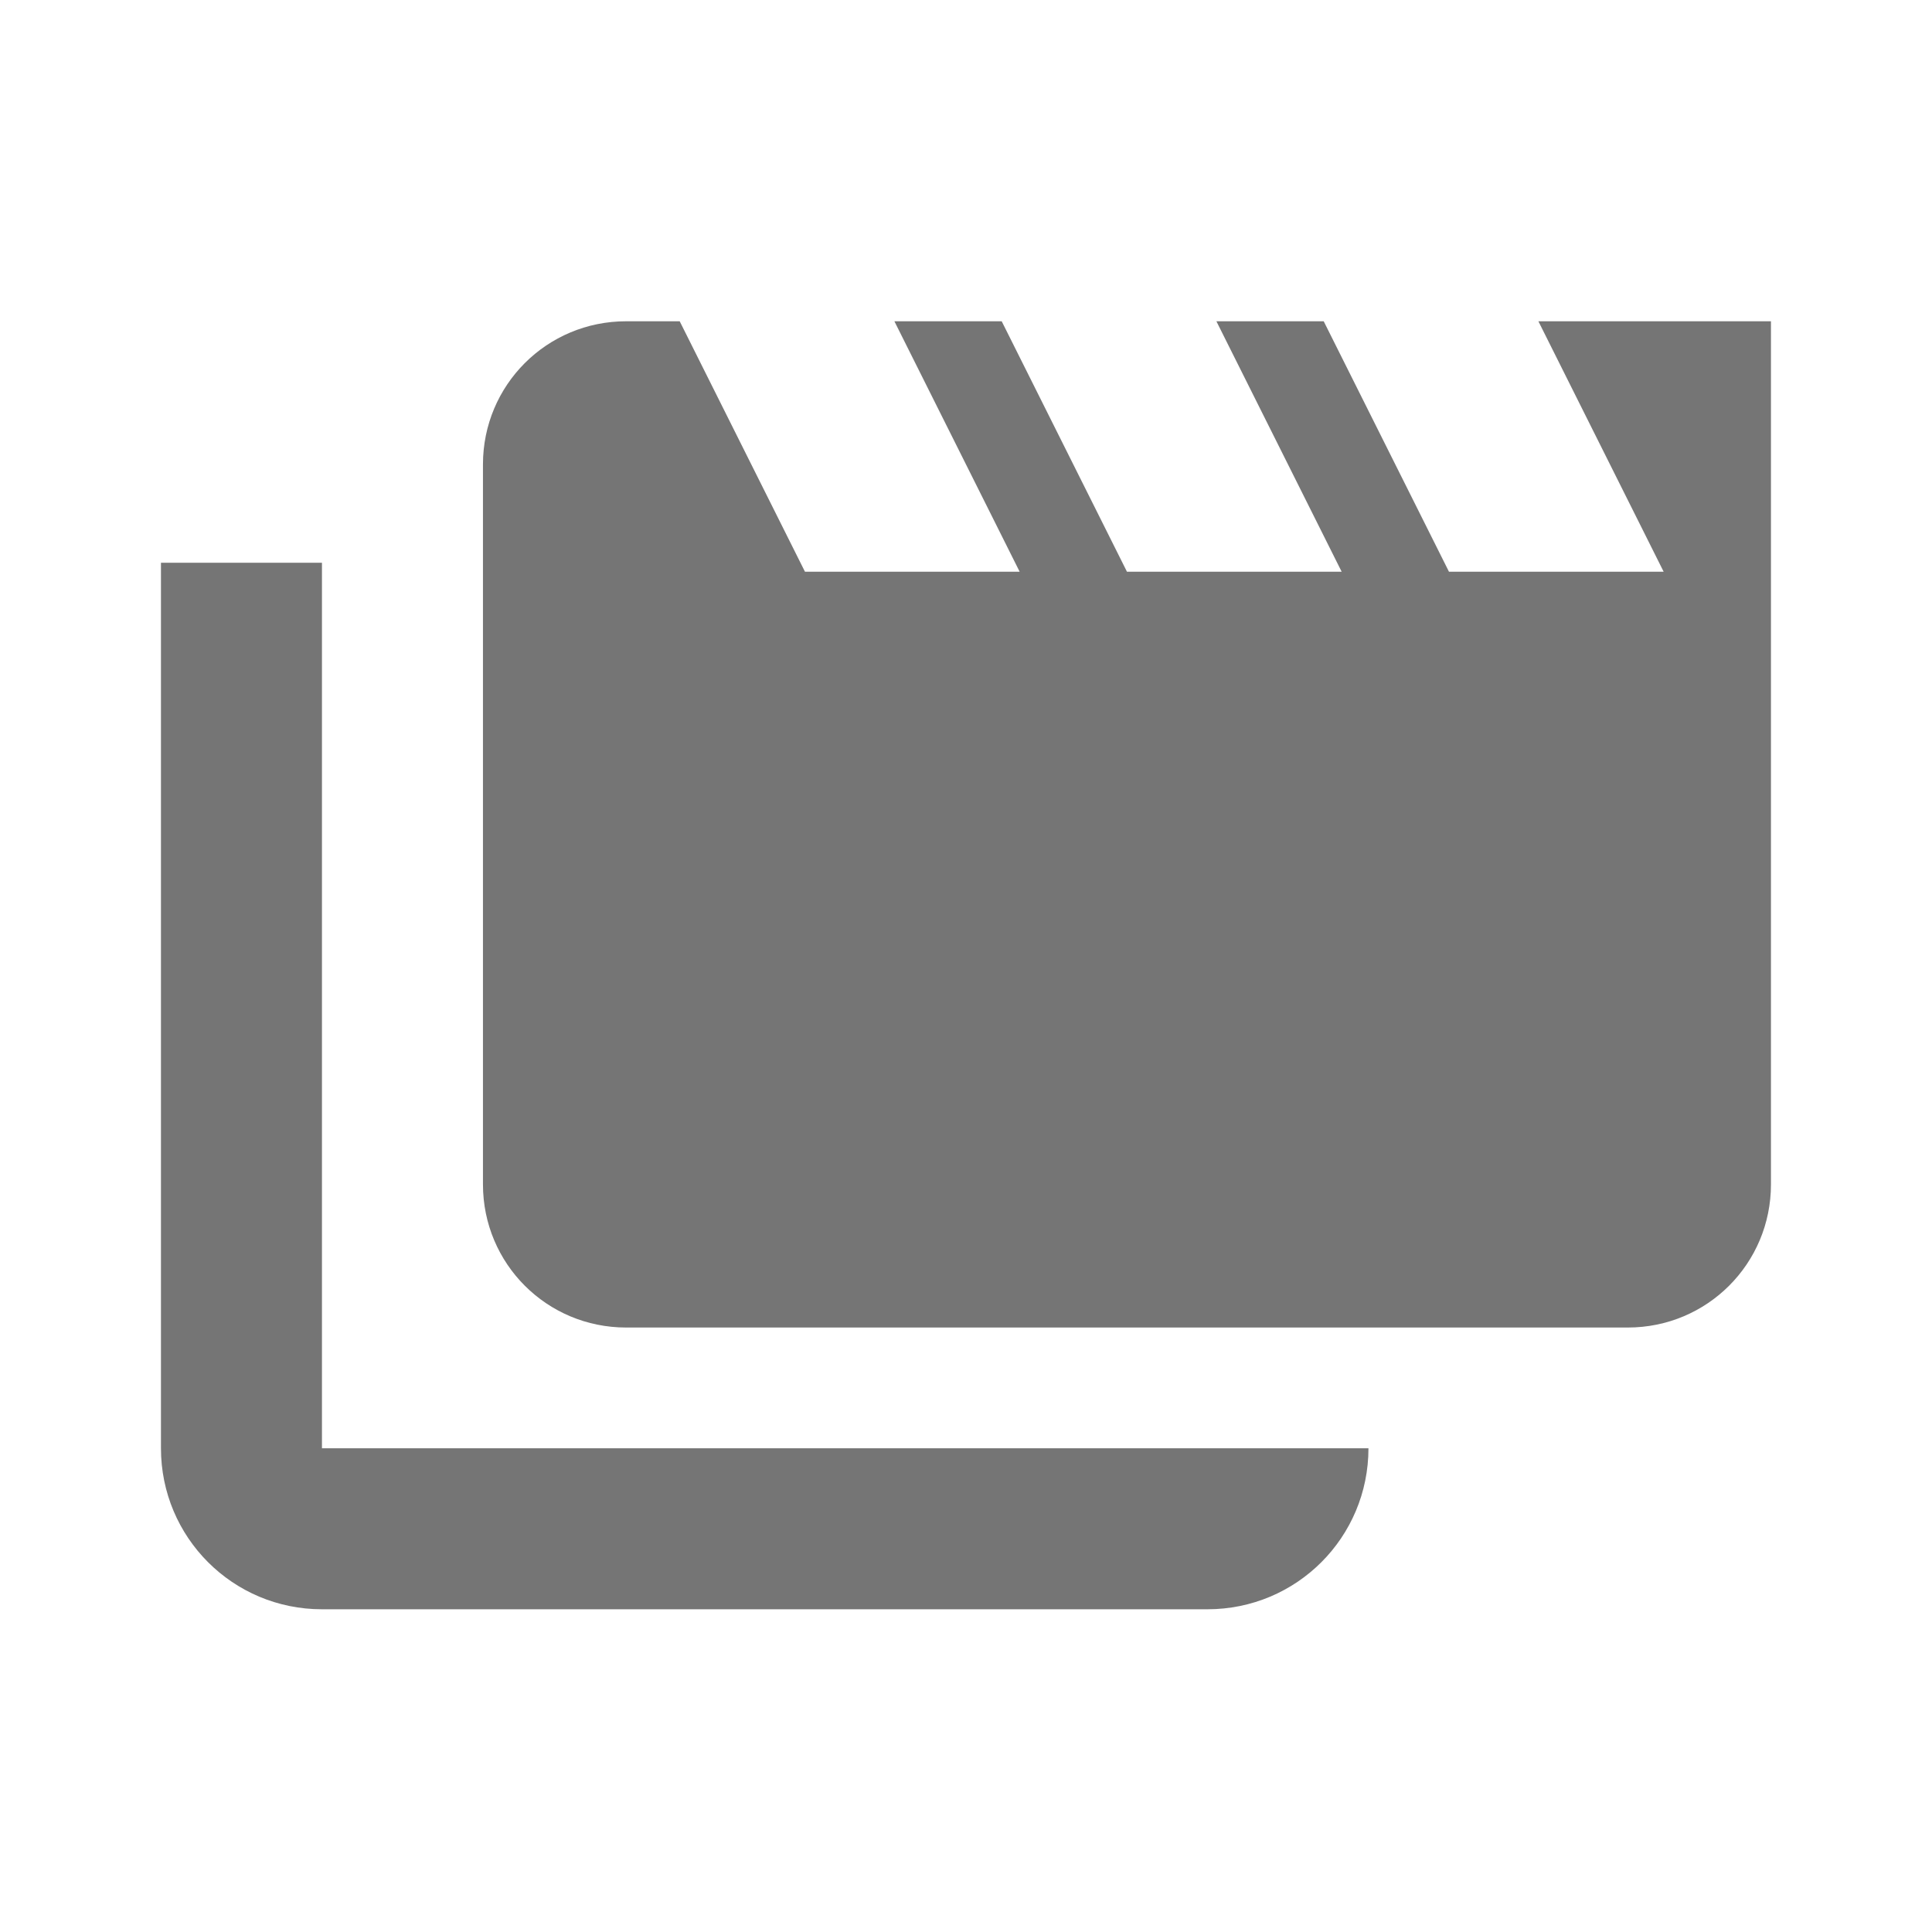 <svg xmlns="http://www.w3.org/2000/svg" xmlns:svg="http://www.w3.org/2000/svg" id="svg4682" width="48" height="48" version="1.1"><g id="layer1" transform="translate(0,-1004.362)"><g id="g5111" transform="matrix(2,0,0,2,-56.001,-1026.38)" style="fill:#757575;fill-opacity:1"><path style="color:#000;display:inline;overflow:visible;visibility:visible;opacity:1;fill:#757575;fill-opacity:1;fill-rule:nonzero;stroke:none;stroke-width:.5;stroke-linecap:round;stroke-linejoin:round;stroke-miterlimit:4;stroke-dasharray:none;stroke-dashoffset:0;stroke-opacity:1;marker:none;enable-background:accumulate" id="path7483-9-6" d="m 35.778,1019.362 c -0.985,0 -1.778,0.793 -1.778,1.778 v 8.944 c 0,0.985 0.793,1.778 1.778,1.778 h 12.444 c 0.985,0 1.778,-0.793 1.778,-1.778 v -8.944 -1.778 h -1.778 -1.111 l 1.556,3.111 H 46 l -1.556,-3.111 h -1.333 l 1.556,3.111 H 42 l -1.556,-3.111 h -1.333 l 1.556,3.111 H 38 l -1.556,-3.111 z"/><path style="fill:#757575;fill-opacity:1;stroke:none" id="path6725-0" d="m 30,1022.362 v 11 c 0,1.106 0.892,2 2,2 h 11 c 1.108,0 2,-0.894 2,-2 H 32 v -11 z"/></g></g></svg>